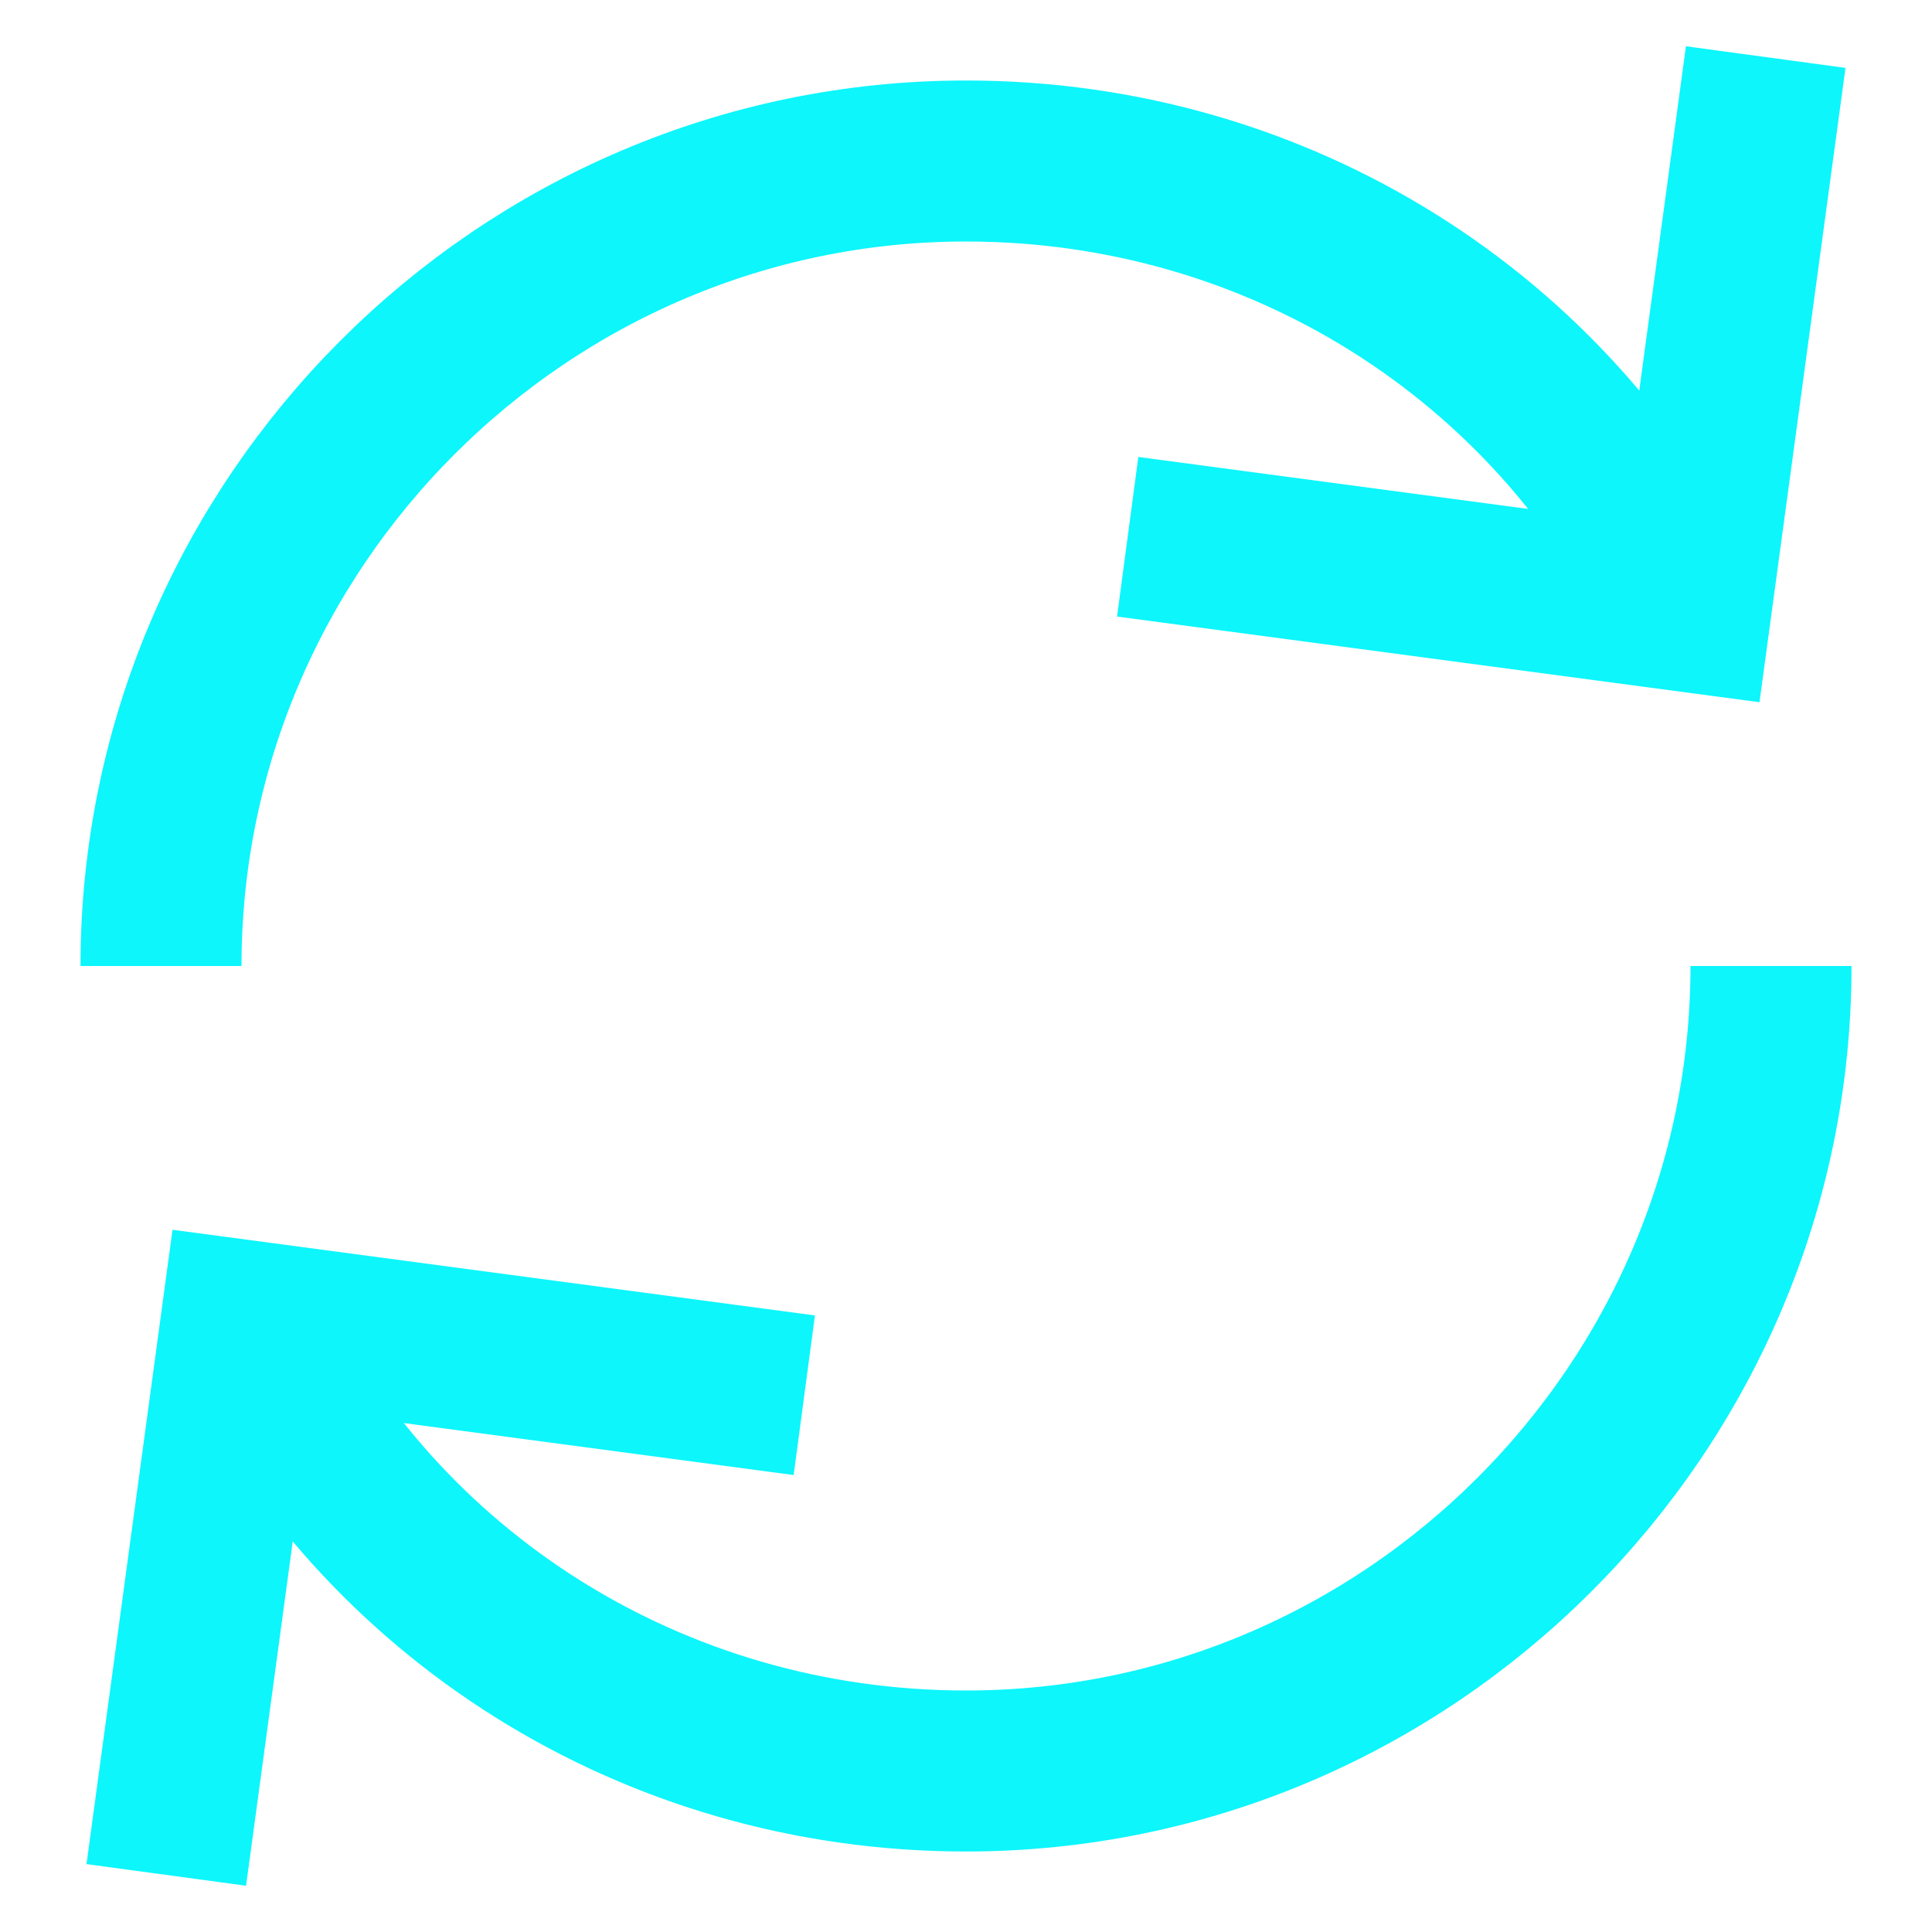 <svg width="24" height="24" viewBox="0 0 24 24" fill="none" xmlns="http://www.w3.org/2000/svg">
<path d="M2 12C2 6.5 6.5 2 12 2C15.9 2 19.3 4.2 20.9 7.5" stroke="#0CF6FC" stroke-width="2" stroke-miterlimit="10"/>
<path d="M22 12C22 17.5 17.5 22 12 22C8.1 22 4.7 19.8 3.1 16.5" stroke="#0CF6FC" stroke-width="2" stroke-miterlimit="10"/>
<path d="M21.8 1.7L21 7.6L15 6.8" stroke="#0CF6FC" stroke-width="2" stroke-miterlimit="10" stroke-linecap="square"/>
<path d="M2.2 22.3L3 16.4L9 17.2" stroke="#0CF6FC" stroke-width="2" stroke-miterlimit="10" stroke-linecap="square"/>
</svg>
